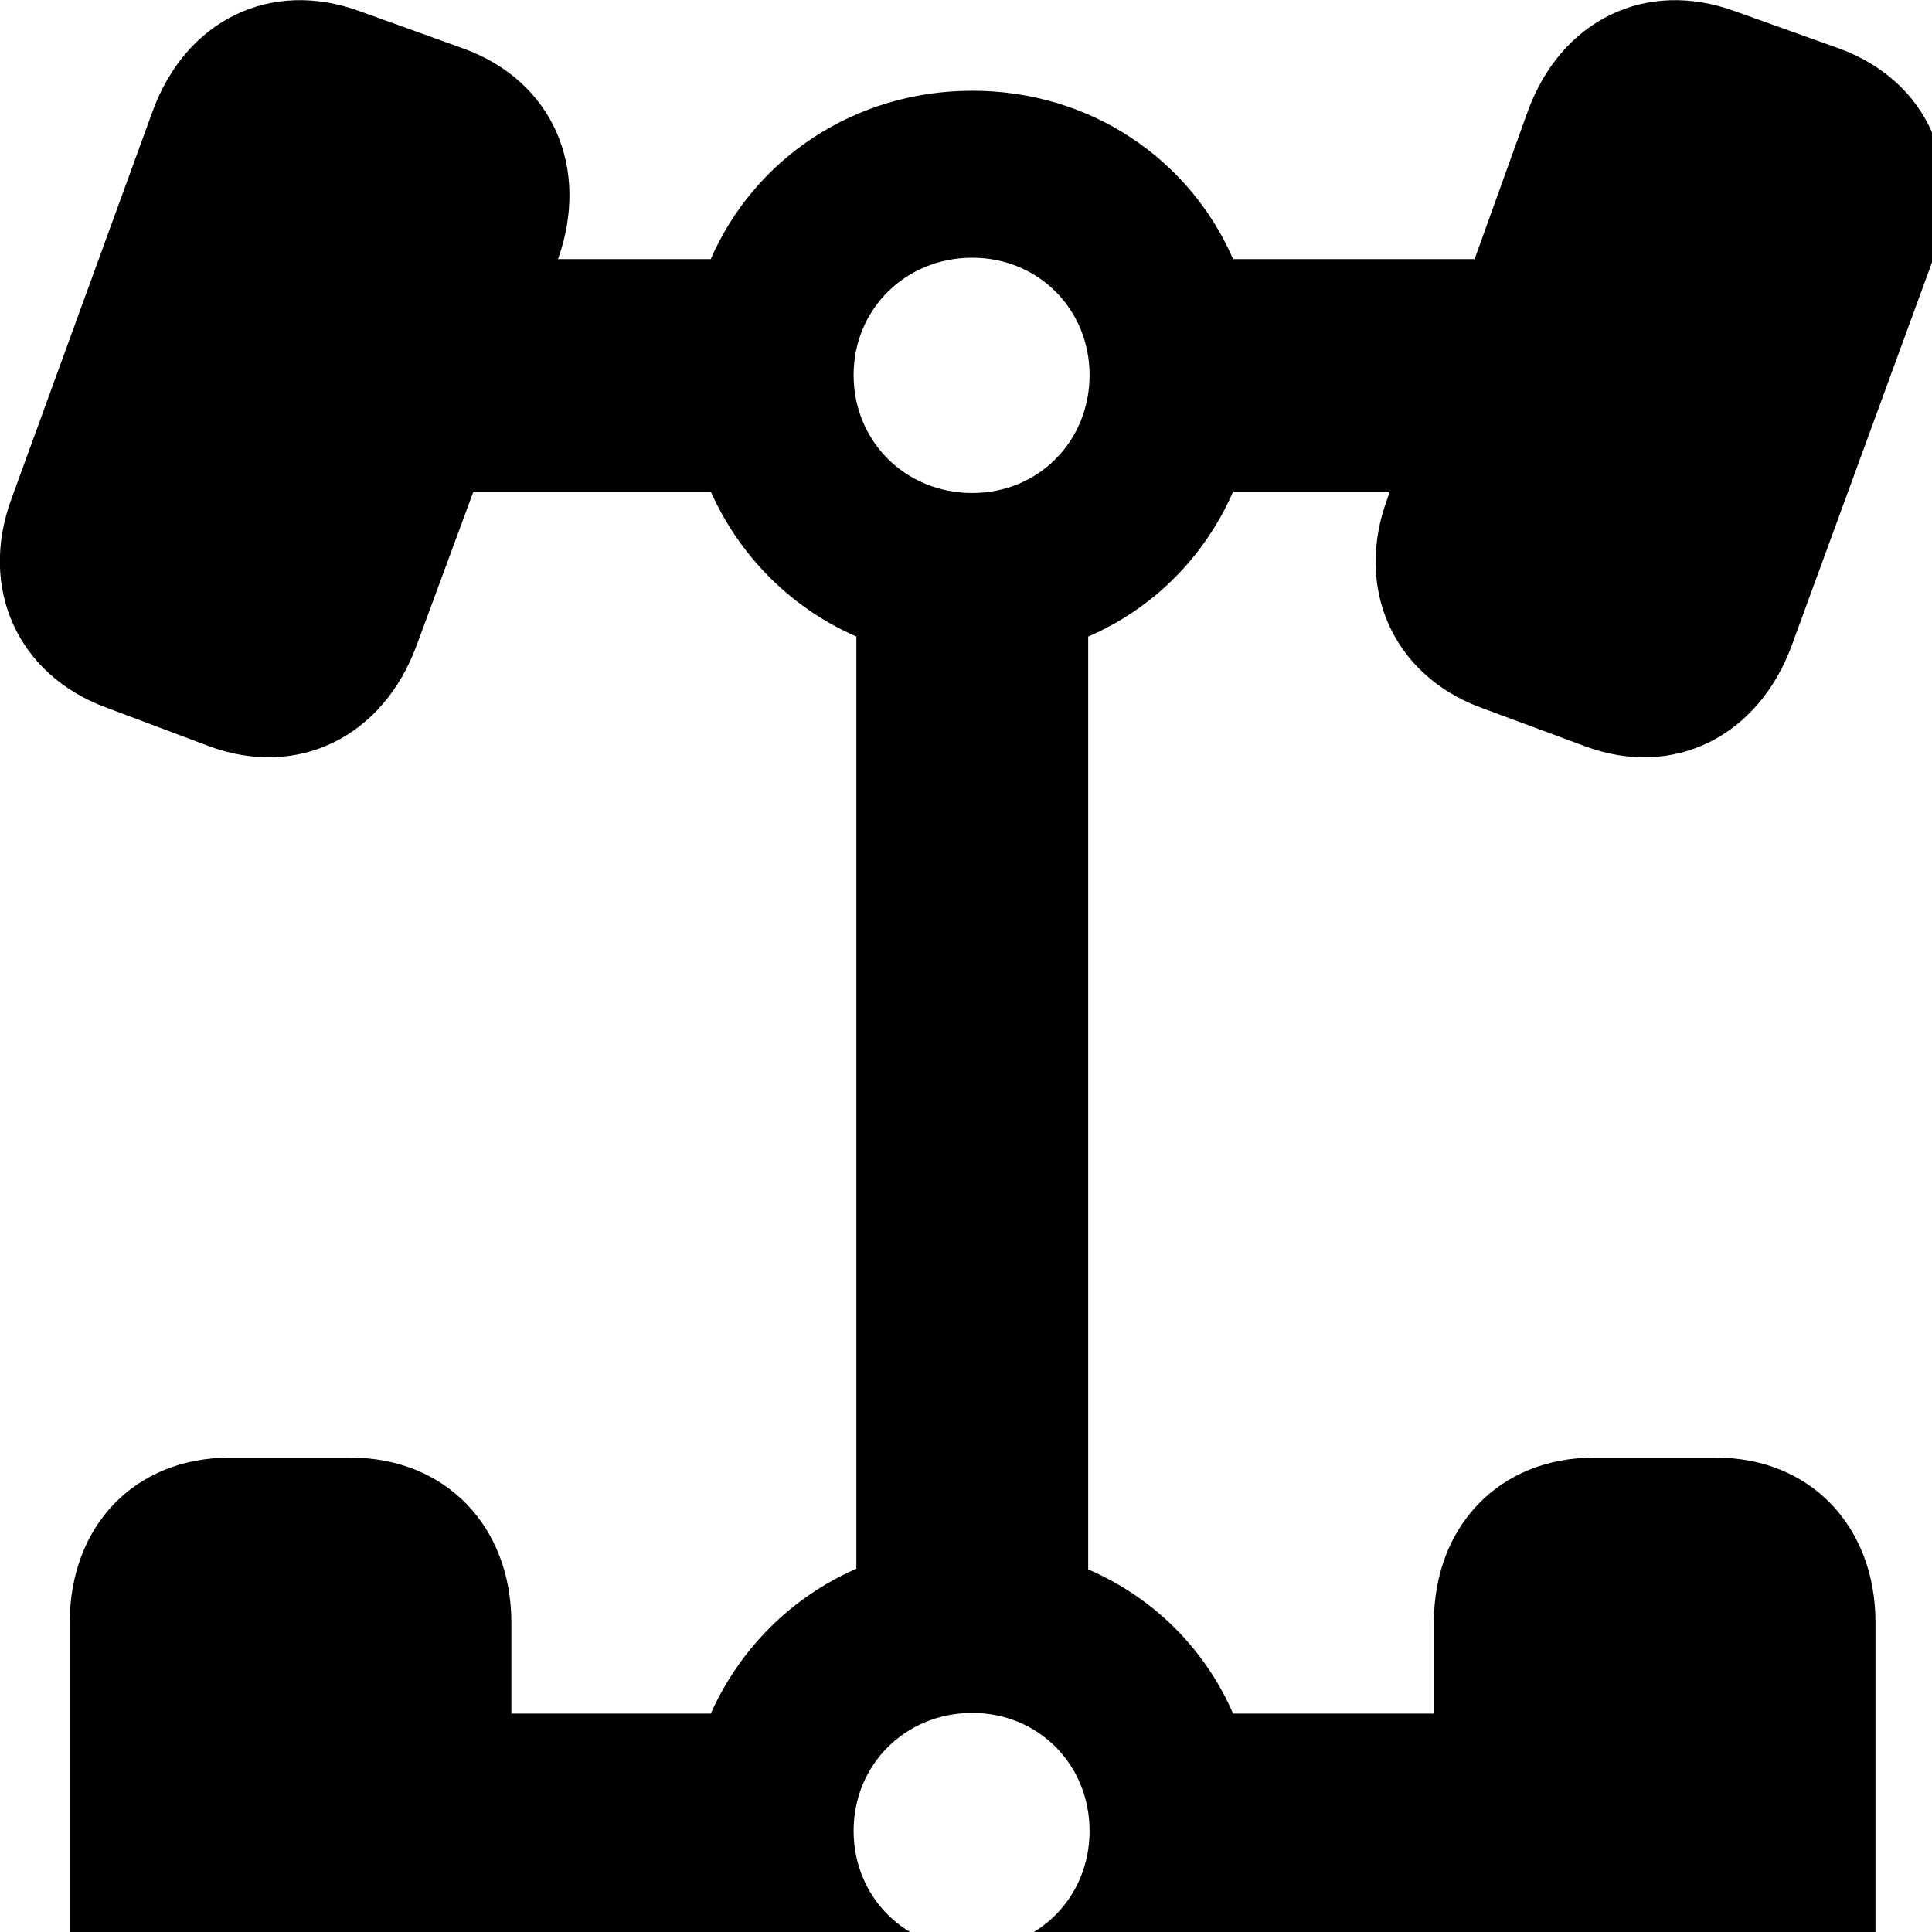 <svg xmlns="http://www.w3.org/2000/svg" viewBox="0 0 28 28" width="28" height="28">
  <path d="M3.331 31.865H5.081C6.451 31.865 7.411 30.865 7.411 29.475V28.175H10.291C10.911 29.655 12.371 30.665 14.091 30.665C15.811 30.665 17.261 29.655 17.881 28.175H20.781V29.475C20.781 30.865 21.731 31.865 23.101 31.865H24.871C26.231 31.865 27.181 30.865 27.181 29.475V23.515C27.181 22.115 26.231 21.125 24.871 21.125H23.101C21.731 21.125 20.781 22.115 20.781 23.515V24.835H17.871C17.461 23.895 16.721 23.155 15.771 22.745V9.225C16.721 8.815 17.461 8.065 17.871 7.125H20.141L20.111 7.215C19.621 8.525 20.191 9.785 21.461 10.255L22.971 10.815C24.261 11.295 25.491 10.665 25.971 9.345L28.021 3.745C28.491 2.435 27.941 1.175 26.661 0.705L25.151 0.165C23.851 -0.315 22.621 0.295 22.141 1.615L21.371 3.755H17.871C17.241 2.305 15.801 1.315 14.091 1.315C12.381 1.315 10.931 2.305 10.301 3.755H8.081L8.091 3.745C8.551 2.435 8.011 1.175 6.721 0.705L5.221 0.165C3.921 -0.315 2.691 0.295 2.211 1.615L0.171 7.215C-0.319 8.525 0.261 9.785 1.541 10.255L3.031 10.815C4.331 11.295 5.561 10.665 6.041 9.345L6.861 7.125H10.301C10.721 8.065 11.471 8.815 12.411 9.225V22.735C11.471 23.145 10.721 23.895 10.301 24.835H7.411V23.515C7.411 22.115 6.451 21.125 5.081 21.125H3.331C1.951 21.125 1.011 22.115 1.011 23.515V29.475C1.011 30.865 1.951 31.865 3.331 31.865ZM14.091 7.145C13.121 7.145 12.371 6.395 12.371 5.435C12.371 4.485 13.121 3.735 14.091 3.735C15.051 3.735 15.791 4.485 15.791 5.435C15.791 6.395 15.051 7.145 14.091 7.145ZM14.091 28.245C13.121 28.245 12.371 27.495 12.371 26.535C12.371 25.575 13.121 24.825 14.091 24.825C15.051 24.825 15.791 25.575 15.791 26.535C15.791 27.495 15.051 28.245 14.091 28.245Z" />
</svg>